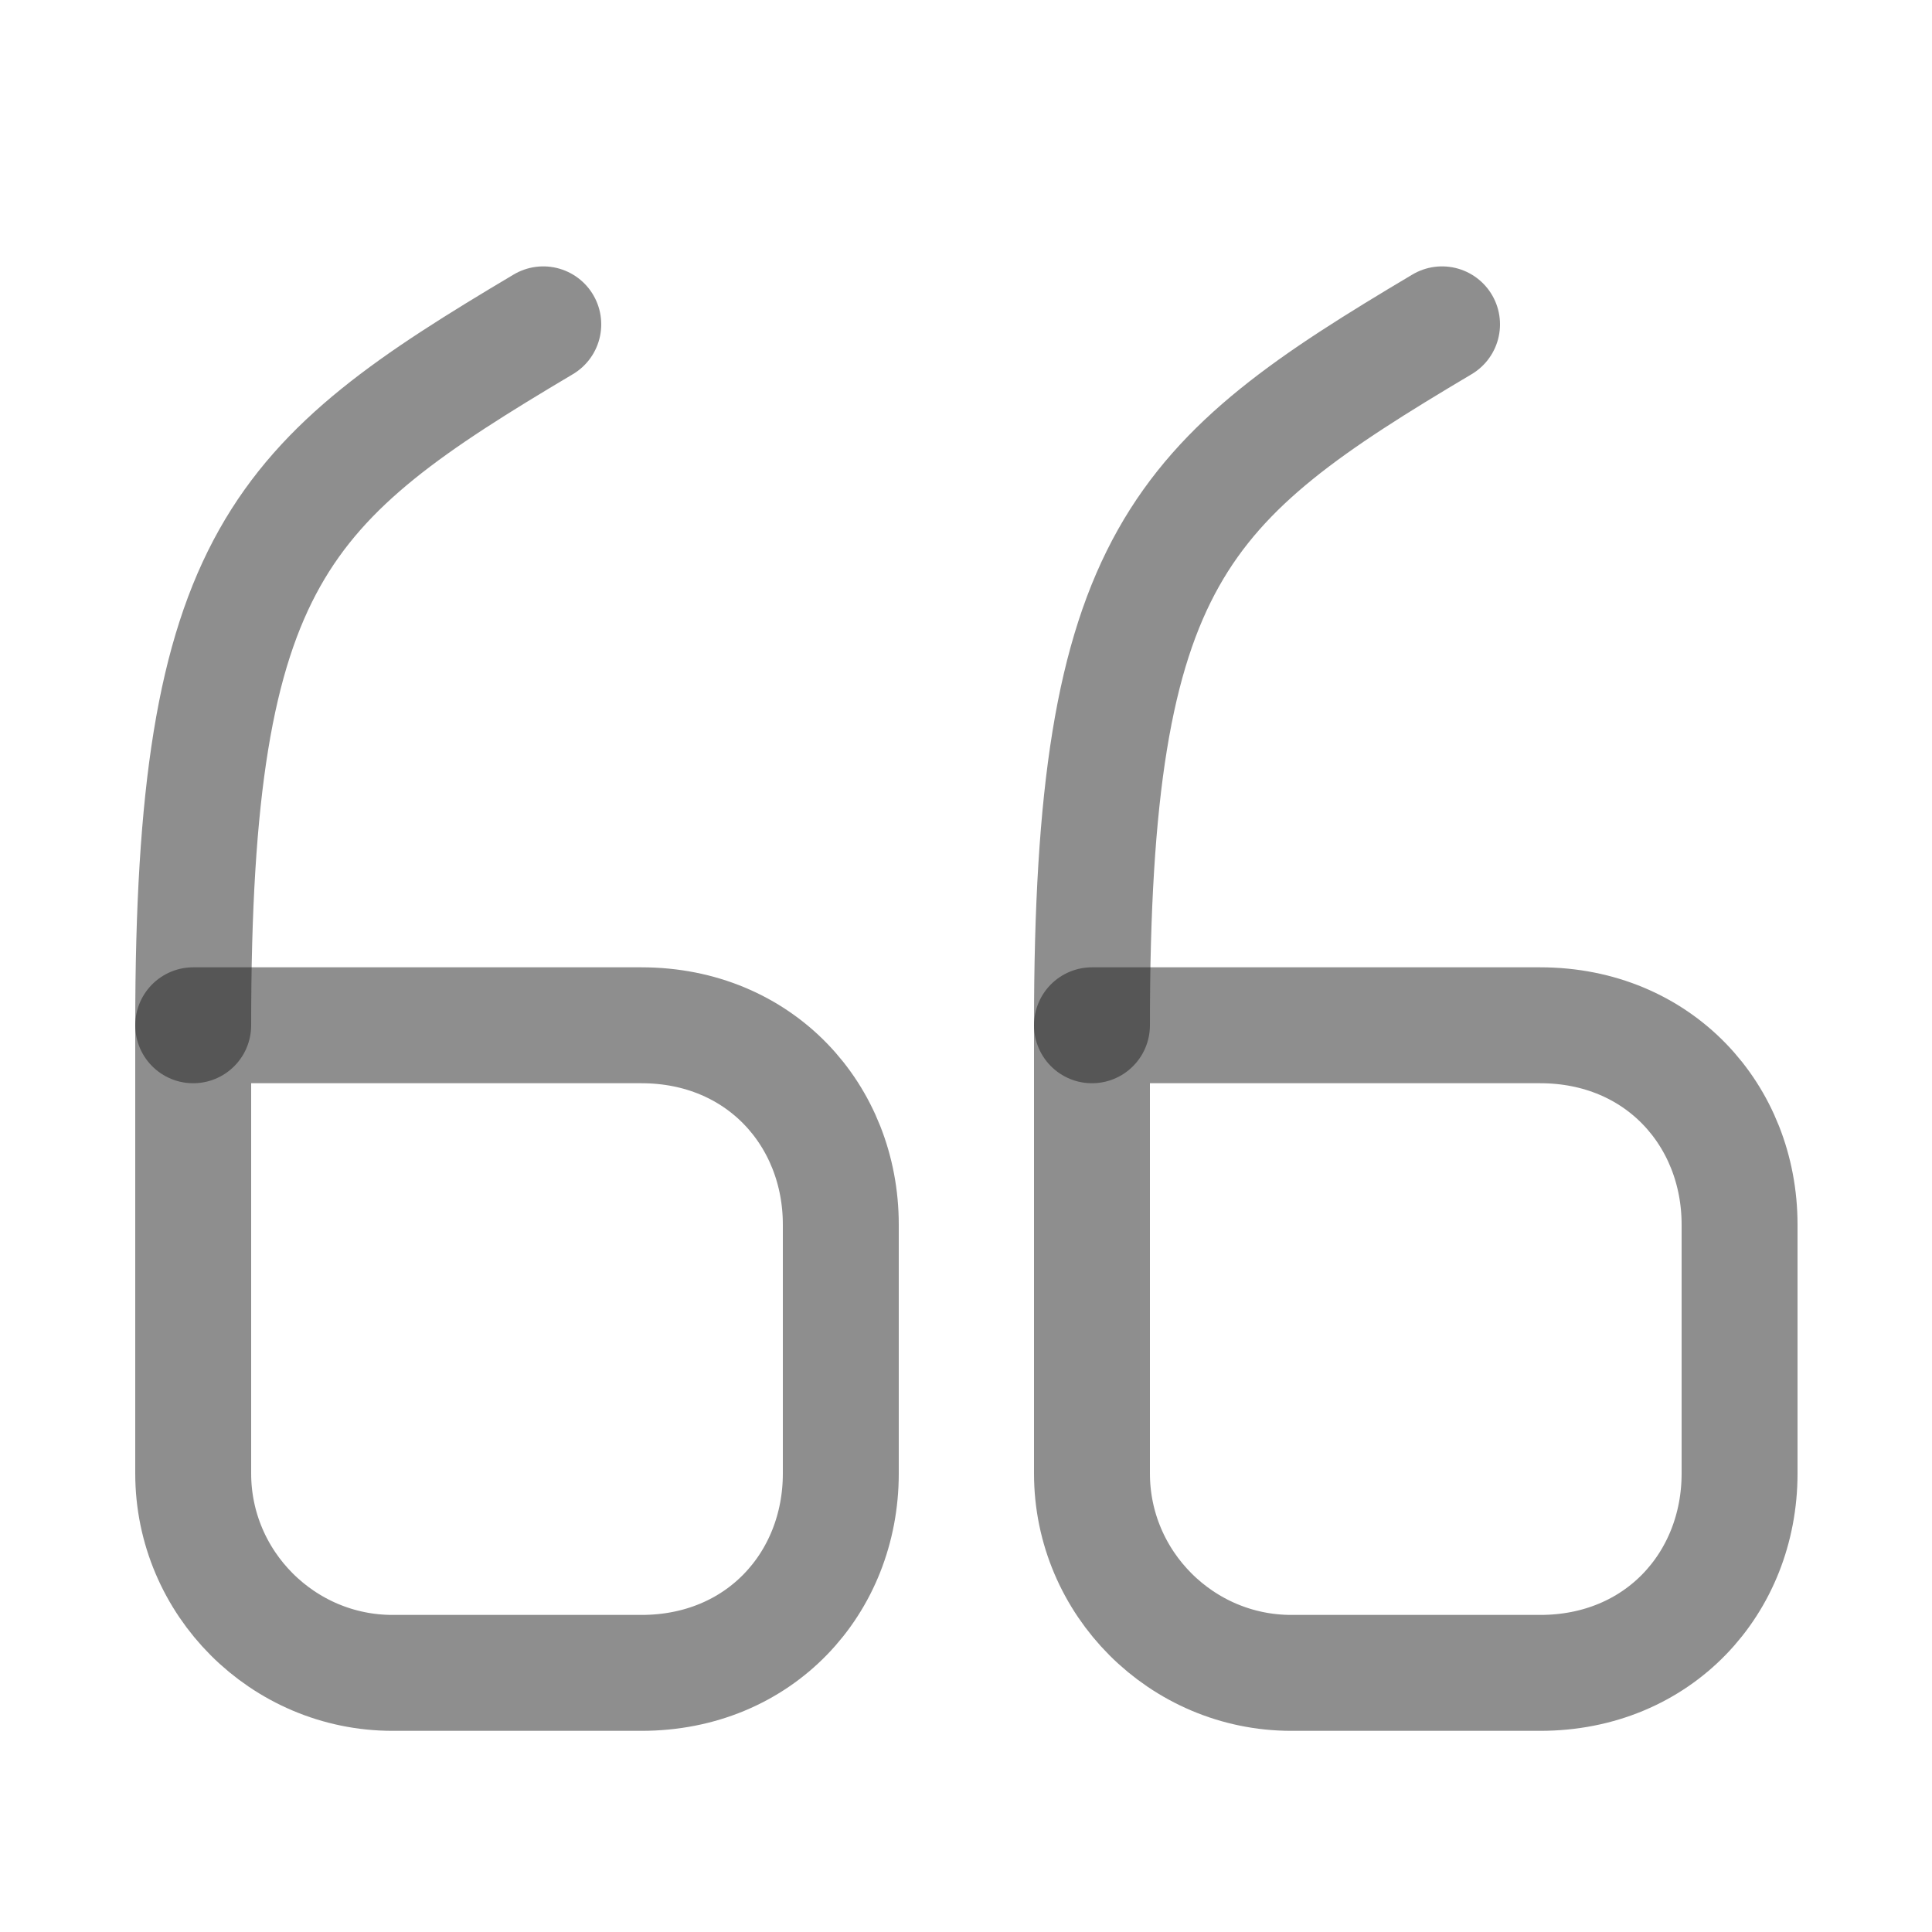 <svg width="25" height="25" viewBox="0 0 25 25" fill="none" xmlns="http://www.w3.org/2000/svg">
<path d="M2.5 13.267H8.3C9.83 13.267 10.88 14.427 10.88 15.847V19.067C10.88 20.487 9.83 21.647 8.3 21.647H5.08C3.66 21.647 2.5 20.487 2.5 19.067V13.267Z" stroke="#1E1E1E" stroke-opacity="0.5" stroke-width="1.5" stroke-linecap="round" stroke-linejoin="round"/>
<path d="M2.5 13.267C2.5 7.217 3.63 6.217 7.03 4.197" stroke="#1E1E1E" stroke-opacity="0.5" stroke-width="1.5" stroke-linecap="round" stroke-linejoin="round"/>
<path d="M14.13 13.267H19.93C21.46 13.267 22.51 14.427 22.51 15.847V19.067C22.51 20.487 21.46 21.647 19.93 21.647H16.71C15.29 21.647 14.13 20.487 14.13 19.067V13.267Z" stroke="#1E1E1E" stroke-opacity="0.5" stroke-width="1.5" stroke-linecap="round" stroke-linejoin="round"/>
<path d="M14.13 13.267C14.13 7.217 15.26 6.217 18.66 4.197" stroke="#1E1E1E" stroke-opacity="0.5" stroke-width="1.5" stroke-linecap="round" stroke-linejoin="round"/>
</svg>
